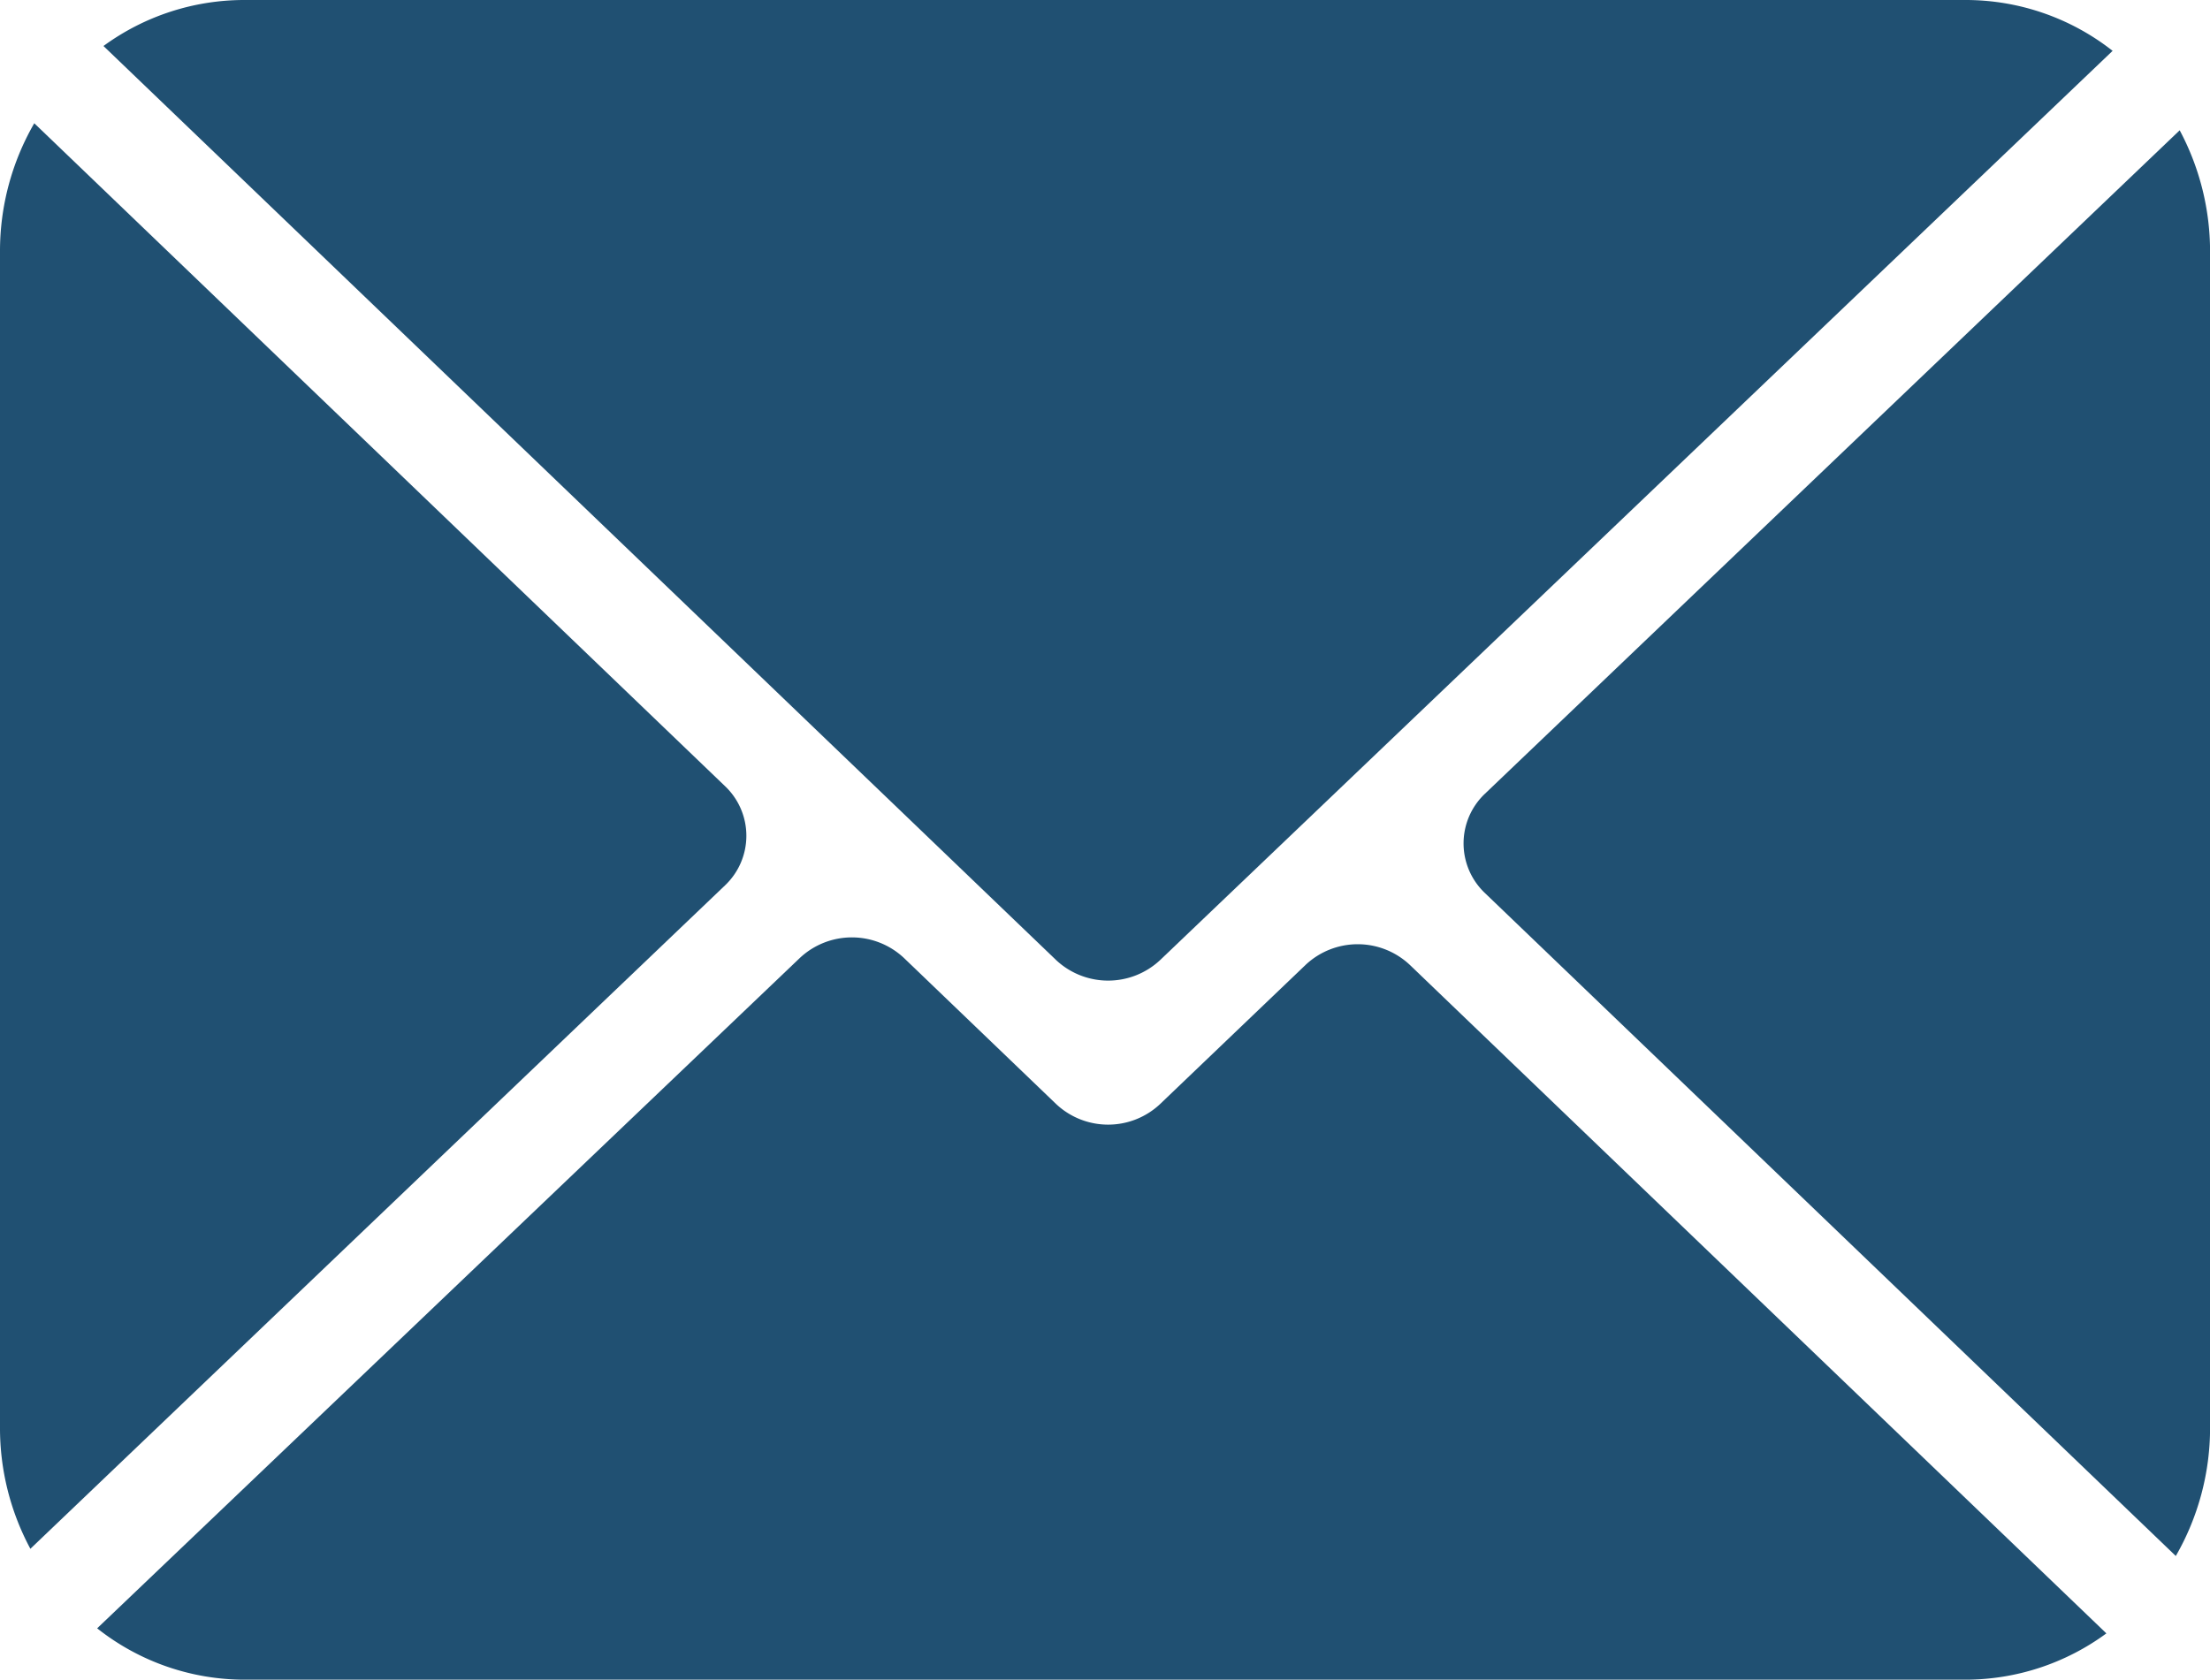 <svg id="mail" xmlns="http://www.w3.org/2000/svg" width="30.115" height="22.894" viewBox="0 0 30.115 22.894">
  <path id="Path_115" data-name="Path 115" d="M9.879,12.069a.932.932,0,0,0,0-1.354L.467,1.68A3.483,3.483,0,0,0,0,3.432V19.455a3.475,3.475,0,0,0,.414,1.656Z" fill="#205072"/>
  <path id="Path_116" data-name="Path 116" d="M19.242,13.15a1.036,1.036,0,0,0-1.416,0l-1.986,1.9a1.034,1.034,0,0,1-1.414,0l-2.077-1.994a1.037,1.037,0,0,0-1.415,0L1.357,22.195a3.235,3.235,0,0,0,2.007.7H26.818a3.245,3.245,0,0,0,1.918-.631Z" transform="translate(-0.033)" fill="#205072"/>
  <path id="Path_117" data-name="Path 117" d="M30.195,1.776l-9.467,9.043a.932.932,0,0,0,0,1.354l9.414,9.036a3.5,3.5,0,0,0,.467-1.754V3.432A3.512,3.512,0,0,0,30.195,1.776Z" transform="translate(-0.493)" fill="#205072"/>
  <path id="Path_118" data-name="Path 118" d="M14.427,13.087a1.037,1.037,0,0,0,1.416,0L28.823.693A3.24,3.24,0,0,0,26.818,0H3.365a3.25,3.25,0,0,0-1.92.627Z" transform="translate(-0.035)" fill="#205072"/>
</svg>
